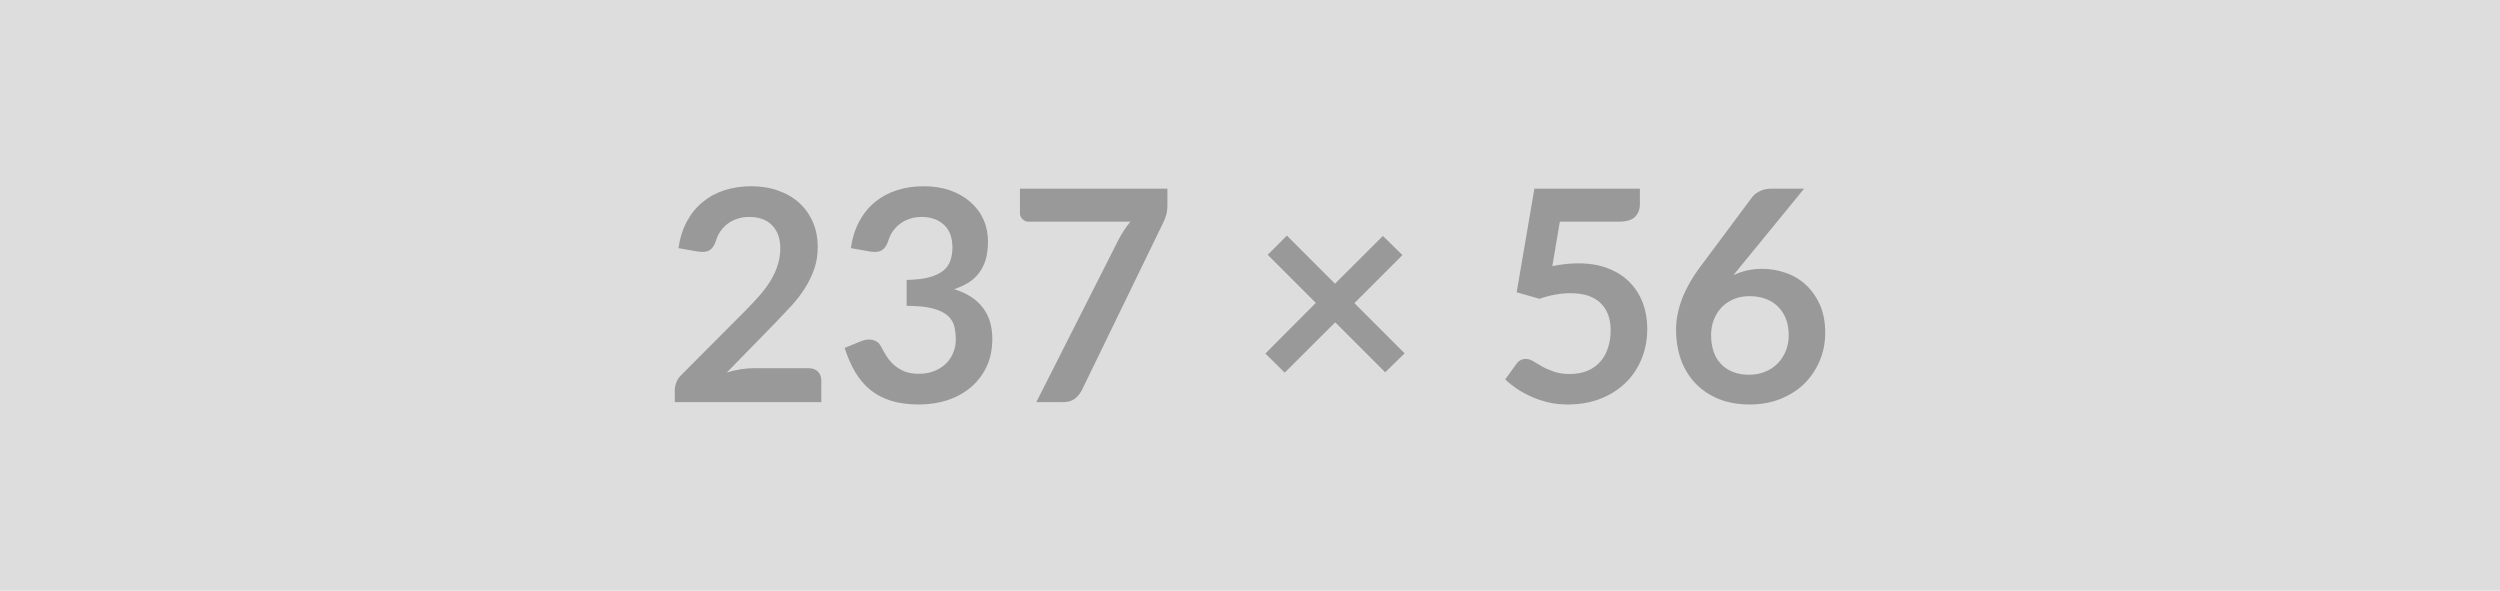 <svg xmlns="http://www.w3.org/2000/svg" width="237" height="56" viewBox="0 0 237 56"><rect width="100%" height="100%" fill="#DDDDDD"/><path fill="#999999" d="M71.45 34.905h5.19q.56 0 .89.31.33.32.33.84v2.07H63.97v-1.15q0-.35.15-.73.14-.39.47-.7l6.14-6.16q.77-.78 1.38-1.49.61-.72 1.02-1.42.4-.7.62-1.42t.22-1.52q0-.73-.21-1.28t-.6-.93q-.38-.38-.92-.57t-1.21-.19q-.62 0-1.15.18-.52.17-.93.49-.4.31-.68.73t-.42.93q-.24.64-.62.85t-1.09.1l-1.82-.32q.21-1.46.81-2.56t1.51-1.83q.9-.74 2.07-1.11t2.51-.37q1.4 0 2.56.42 1.17.41 1.99 1.16.83.76 1.29 1.82.46 1.07.46 2.37 0 1.12-.33 2.07t-.88 1.82-1.29 1.68q-.75.81-1.56 1.65l-4.56 4.67q.66-.2 1.31-.31.65-.1 1.24-.1m11.03-11.06-1.82-.32q.21-1.46.81-2.56t1.5-1.83q.91-.74 2.08-1.11t2.51-.37q1.4 0 2.53.4 1.12.4 1.92 1.11.8.7 1.23 1.66.42.95.42 2.05 0 .97-.21 1.71-.22.73-.63 1.28-.4.54-1 .92-.61.38-1.36.63 1.82.57 2.71 1.75.9 1.18.9 2.95 0 1.52-.56 2.68T92 36.745t-2.21 1.2q-1.25.4-2.65.4-1.53 0-2.66-.35t-1.97-1.03q-.84-.69-1.43-1.68-.59-1-1.01-2.3l1.53-.63q.6-.25 1.12-.13.53.12.77.57.25.49.55.96.3.48.72.85t.99.6q.56.23 1.35.23.88 0 1.54-.29.66-.28 1.1-.74.44-.47.65-1.03.22-.57.22-1.14 0-.73-.15-1.33-.16-.59-.65-1.01t-1.4-.66q-.92-.24-2.46-.24v-2.46q1.27-.02 2.11-.24t1.34-.62.69-.96q.2-.56.2-1.23 0-1.43-.8-2.17-.8-.75-2.13-.75-.61 0-1.13.18-.52.17-.93.49-.41.31-.69.73t-.42.93q-.24.64-.63.85-.38.21-1.08.1m14.21-5.96h13.98v1.49q0 .68-.14 1.09t-.28.69l-7.67 15.79q-.24.49-.67.84-.43.34-1.16.34h-2.51l7.83-15.47q.26-.48.52-.87.26-.4.58-.77h-9.68q-.33 0-.56-.24-.24-.23-.24-.56zm36.47 15.61-1.84 1.8-4.74-4.74-4.79 4.77-1.83-1.81 4.78-4.8-4.56-4.56 1.82-1.82 4.56 4.56 4.54-4.53 1.85 1.82-4.55 4.55zm14.71-12.48-.71 4.22q.67-.14 1.29-.21.61-.06 1.19-.06 1.59 0 2.81.48 1.22.47 2.04 1.31.83.84 1.25 1.97t.42 2.43q0 1.61-.57 2.94-.56 1.33-1.57 2.27-1.01.95-2.39 1.47-1.38.51-3 .51-.95 0-1.81-.19-.85-.2-1.6-.53t-1.39-.75q-.63-.43-1.14-.91l1.07-1.47q.33-.47.88-.47.35 0 .71.22.37.23.83.49.47.27 1.11.49.64.23 1.53.23.96 0 1.68-.31.73-.31 1.21-.86.49-.56.73-1.32.25-.76.25-1.66 0-1.65-.96-2.58t-2.84-.93q-1.44 0-2.95.53l-2.16-.62 1.68-9.82h10v1.47q0 .74-.46 1.2t-1.57.46zm23.16-3.13-6.01 7.35-.7.86q.59-.29 1.27-.45t1.46-.16q1.15 0 2.23.38 1.09.37 1.92 1.14.82.76 1.33 1.89.5 1.14.5 2.65 0 1.41-.52 2.65t-1.45 2.17q-.94.92-2.27 1.45-1.32.53-2.91.53-1.63 0-2.92-.51-1.28-.52-2.19-1.45t-1.4-2.24q-.48-1.31-.48-2.91 0-1.43.58-2.93.58-1.51 1.8-3.13l4.83-6.48q.25-.34.74-.58.48-.23 1.11-.23zm-5.22 17.64q.82 0 1.51-.28.7-.28 1.2-.79.49-.5.77-1.18t.28-1.48q0-.87-.26-1.56-.27-.69-.76-1.17-.49-.49-1.18-.74-.68-.25-1.51-.25-.82 0-1.5.28-.67.28-1.14.77-.48.5-.75 1.18-.26.68-.26 1.46 0 .84.23 1.54.23.69.69 1.18.45.49 1.12.76.67.28 1.56.28"/></svg>
